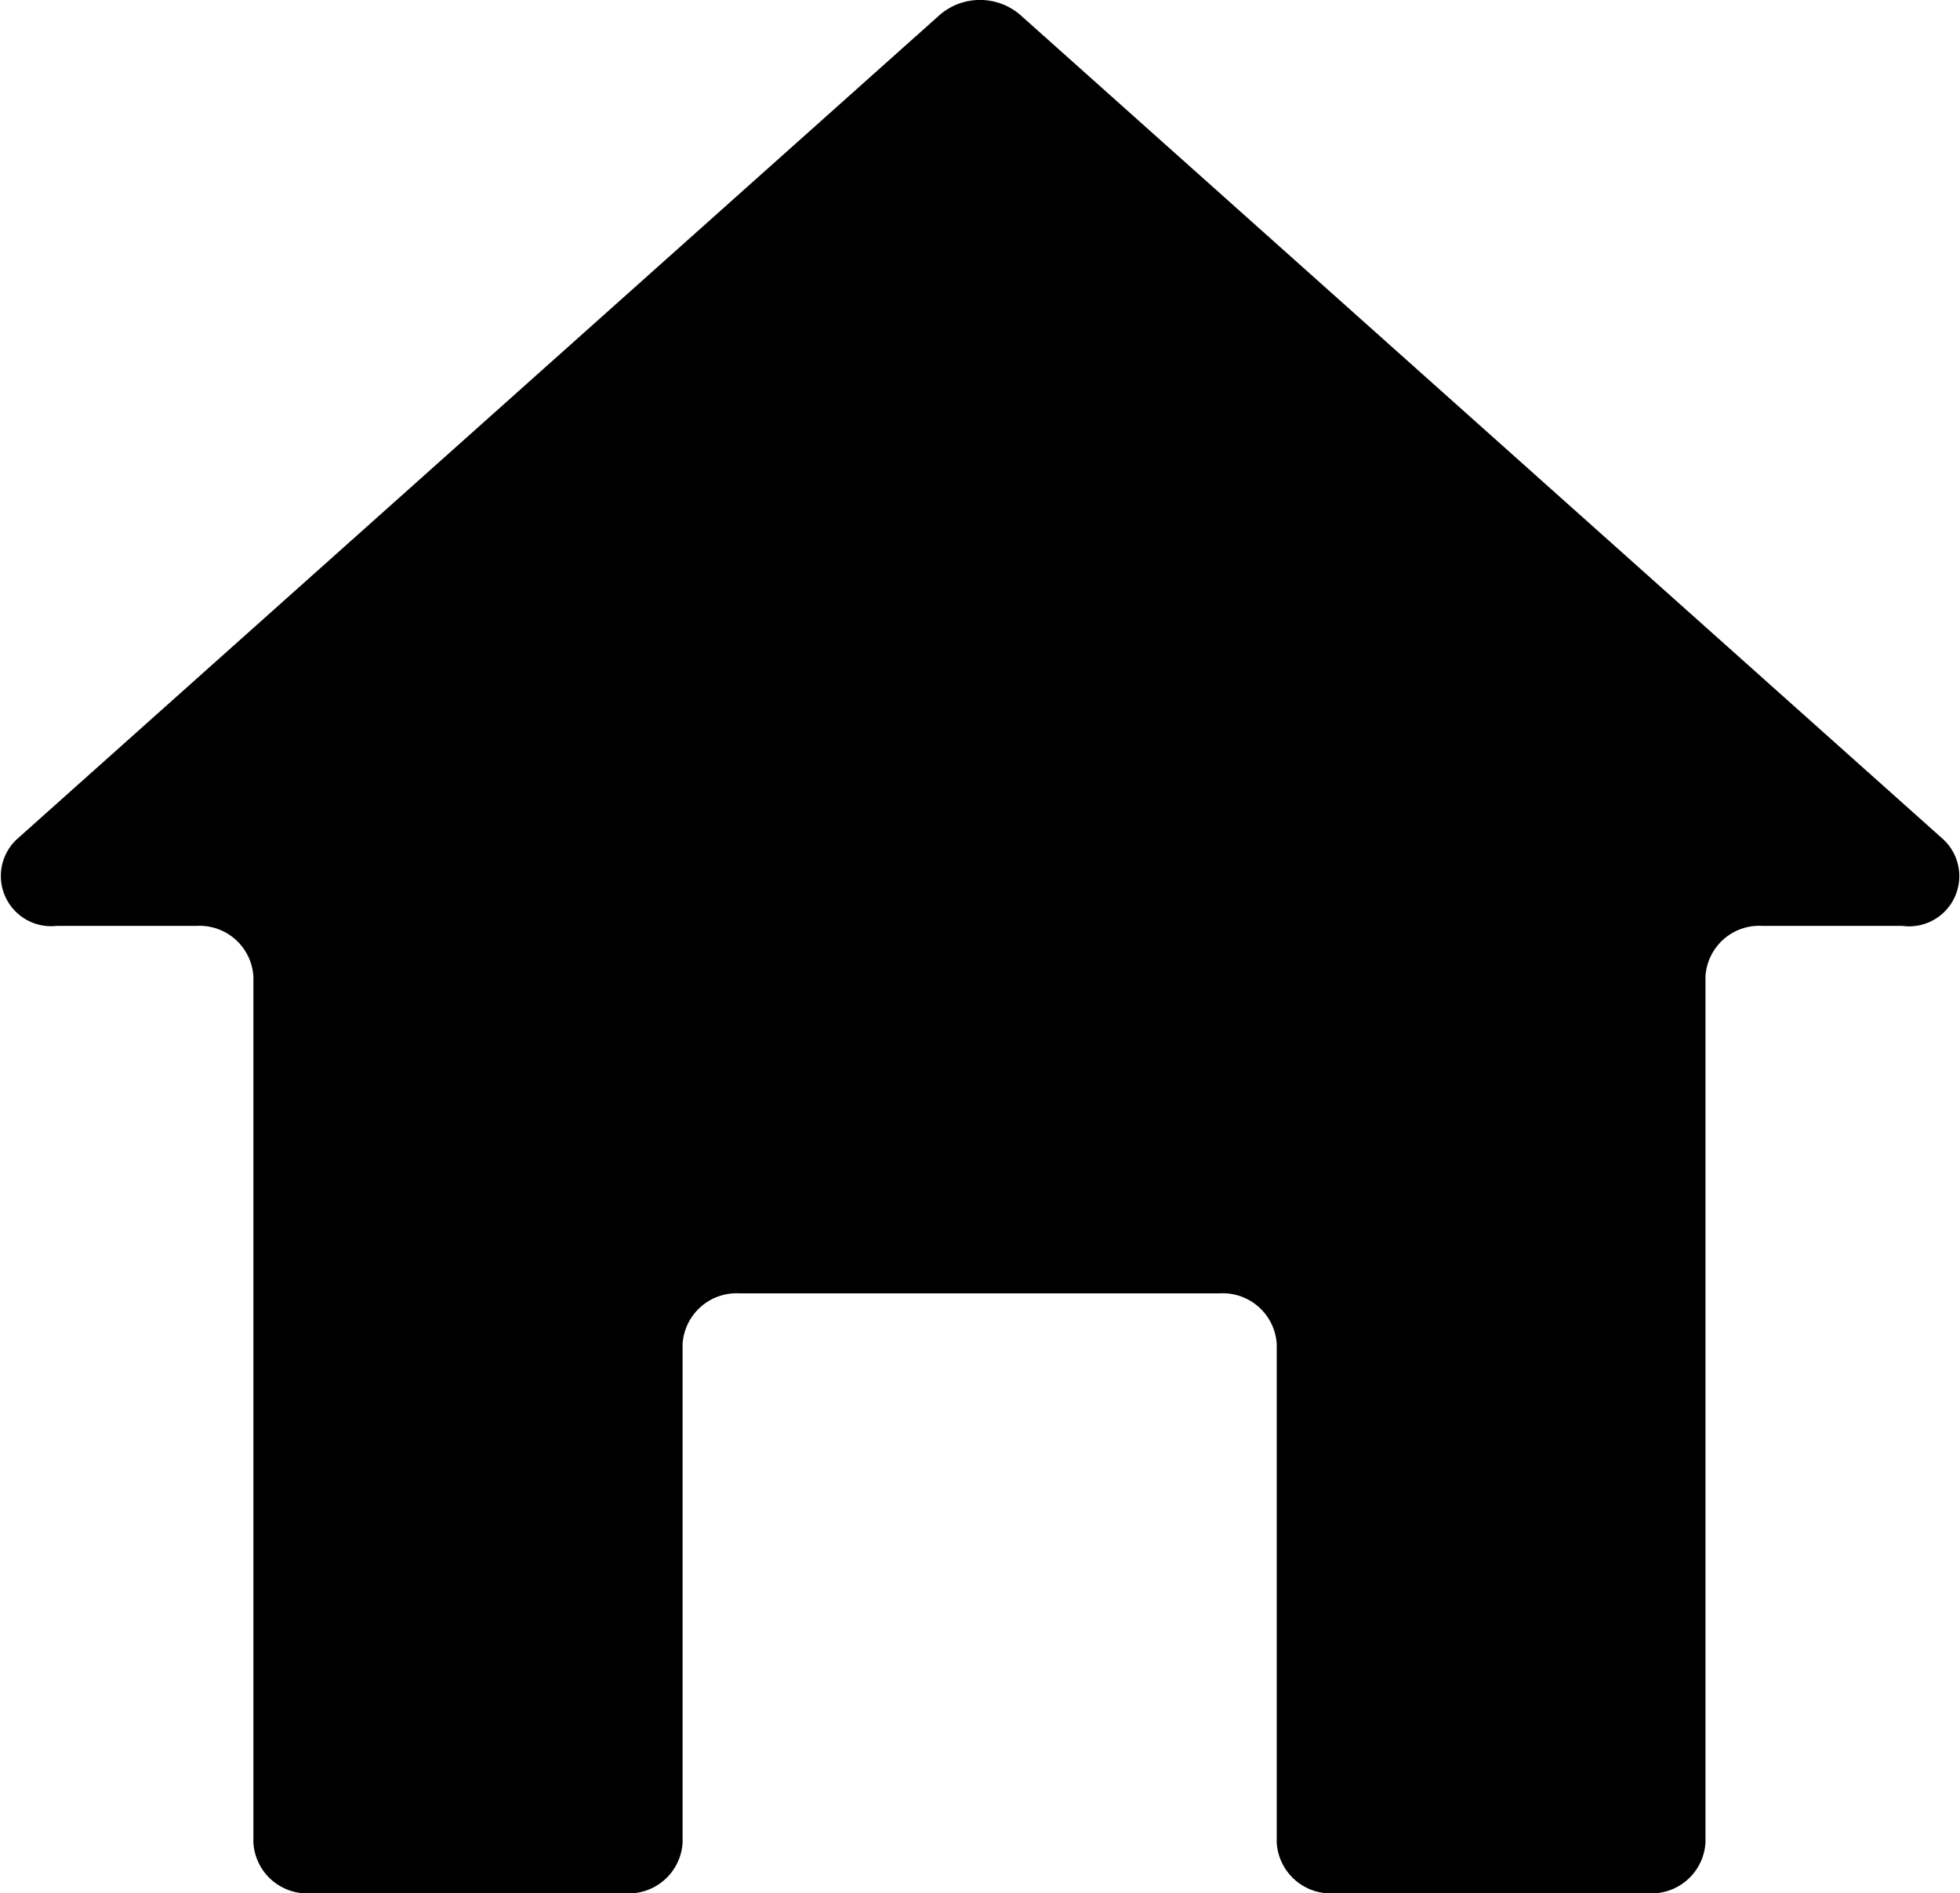 <svg xmlns="http://www.w3.org/2000/svg" xmlns:xlink="http://www.w3.org/1999/xlink" width="17.326" height="16.739" viewBox="0 0 17.326 16.739"><defs><style>.a{fill:none;}.b{clip-path:url(#a);}.c{fill:#000;}</style><clipPath id="a"><rect class="a" width="17.326" height="16.739"/></clipPath></defs><g class="b" transform="translate(0)"><path class="c" d="M18.571,8.129,10.411.839a.545.545,0,0,0-.71,0l-8.16,7.29a.444.444,0,0,0,.355.765H3.133a.477.477,0,0,1,.5.448V17a.477.477,0,0,0,.5.448H6.927a.477.477,0,0,0,.5-.448V12.591a.478.478,0,0,1,.5-.448h4.252a.478.478,0,0,1,.5.448V17a.478.478,0,0,0,.5.448h2.79a.478.478,0,0,0,.5-.448V9.342a.476.476,0,0,1,.5-.448h1.238A.444.444,0,0,0,18.571,8.129Z" transform="translate(-1.393 -0.708)"/></g></svg>